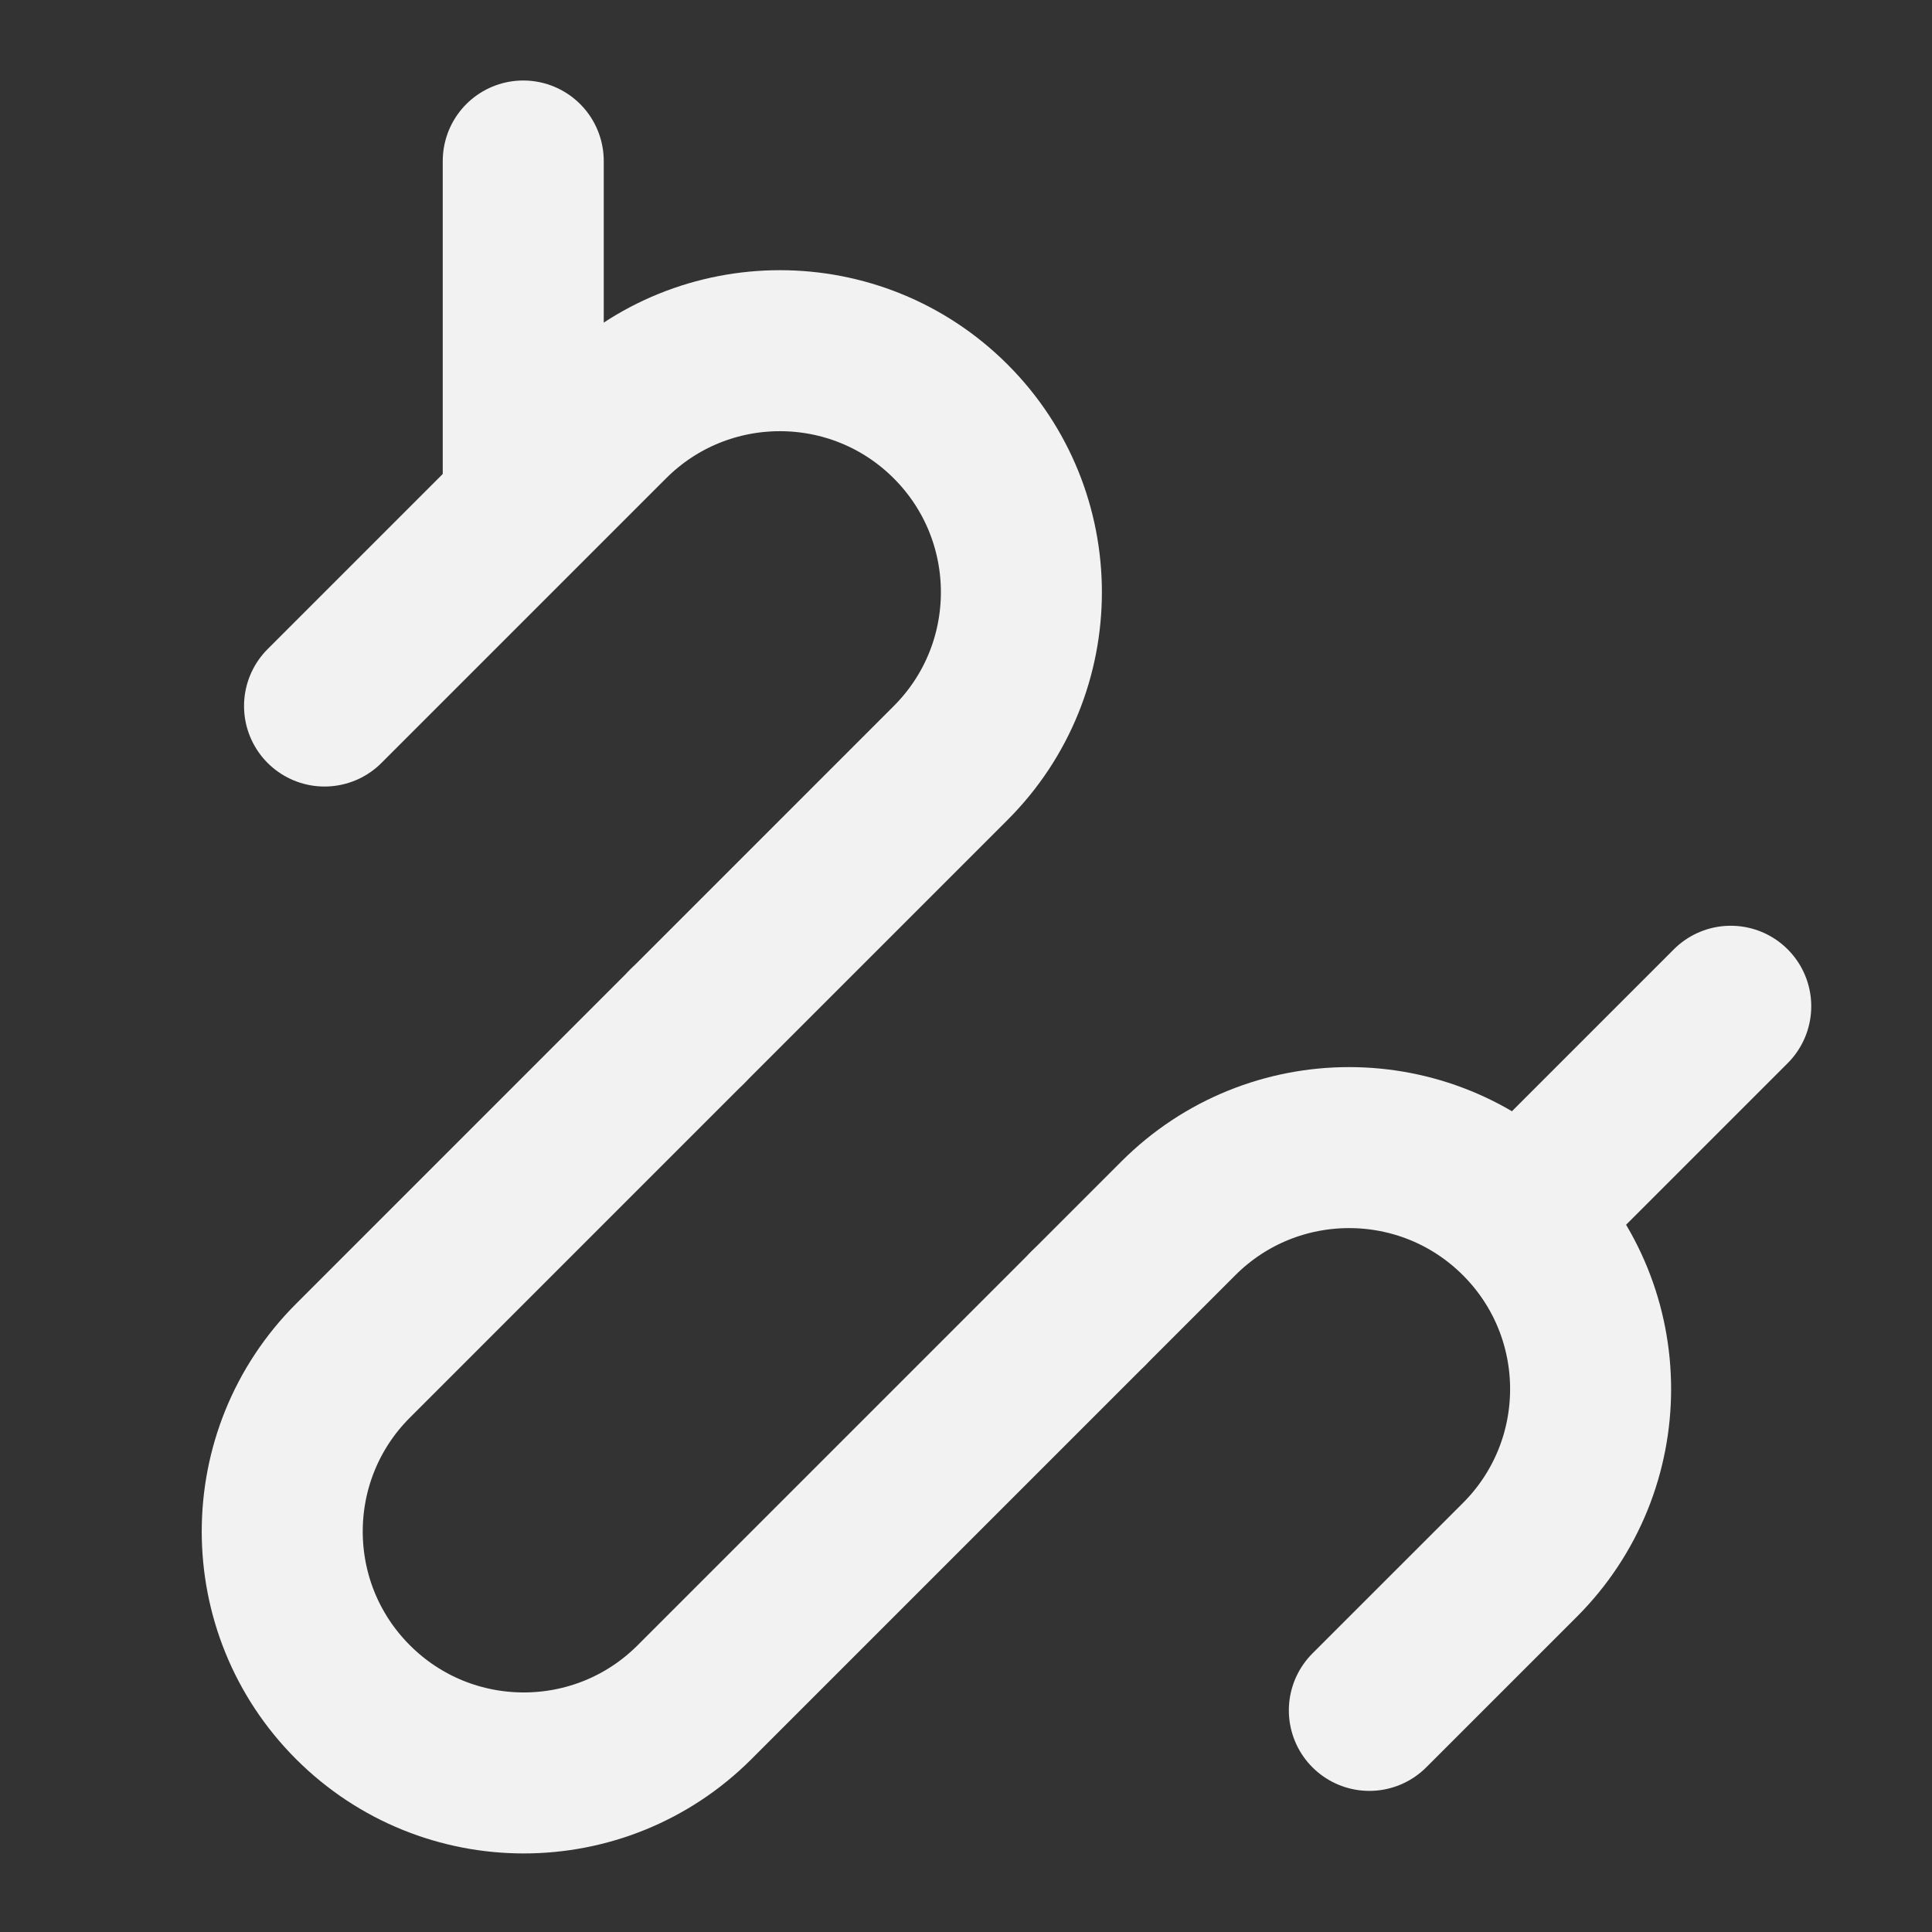 <?xml version="1.0" encoding="UTF-8"?><svg width="24" height="24" viewBox="0 0 48 48" fill="none" xmlns="http://www.w3.org/2000/svg"><rect x="0" y="0" width="48" height="48" fill="#333333" stroke="none"/><g clip-path="url(#icon-9dc0f69674adb72)"><path d="M34.021 42.494L37.761 38.755C40.104 36.411 40.104 32.612 37.761 30.269V30.269C35.418 27.926 31.619 27.926 29.276 30.269L27.045 32.5" stroke="#F2F2F2" stroke-width="4" stroke-linecap="round"/><path d="M17.075 25.5L23.619 18.956C25.962 16.613 25.962 12.813 23.619 10.47V10.47C21.276 8.127 17.477 8.127 15.134 10.47L8.063 17.541" stroke="#F2F2F2" stroke-width="4" stroke-linecap="round"/><path d="M17.075 25.5L8.77 33.806C6.426 36.149 6.426 39.948 8.77 42.291V42.291C11.113 44.634 14.912 44.634 17.255 42.291L27.021 32.525" stroke="#F2F2F2" stroke-width="4" stroke-linecap="round"/><path d="M13 12V4" stroke="#F2F2F2" stroke-width="4" stroke-linecap="round" stroke-linejoin="round"/><path d="M38 30L43 25" stroke="#F2F2F2" stroke-width="4" stroke-linecap="round" stroke-linejoin="round"/></g><defs><clipPath id="icon-9dc0f69674adb72"><rect width="48" height="48" fill="#F2F2F2"/></clipPath></defs></svg>